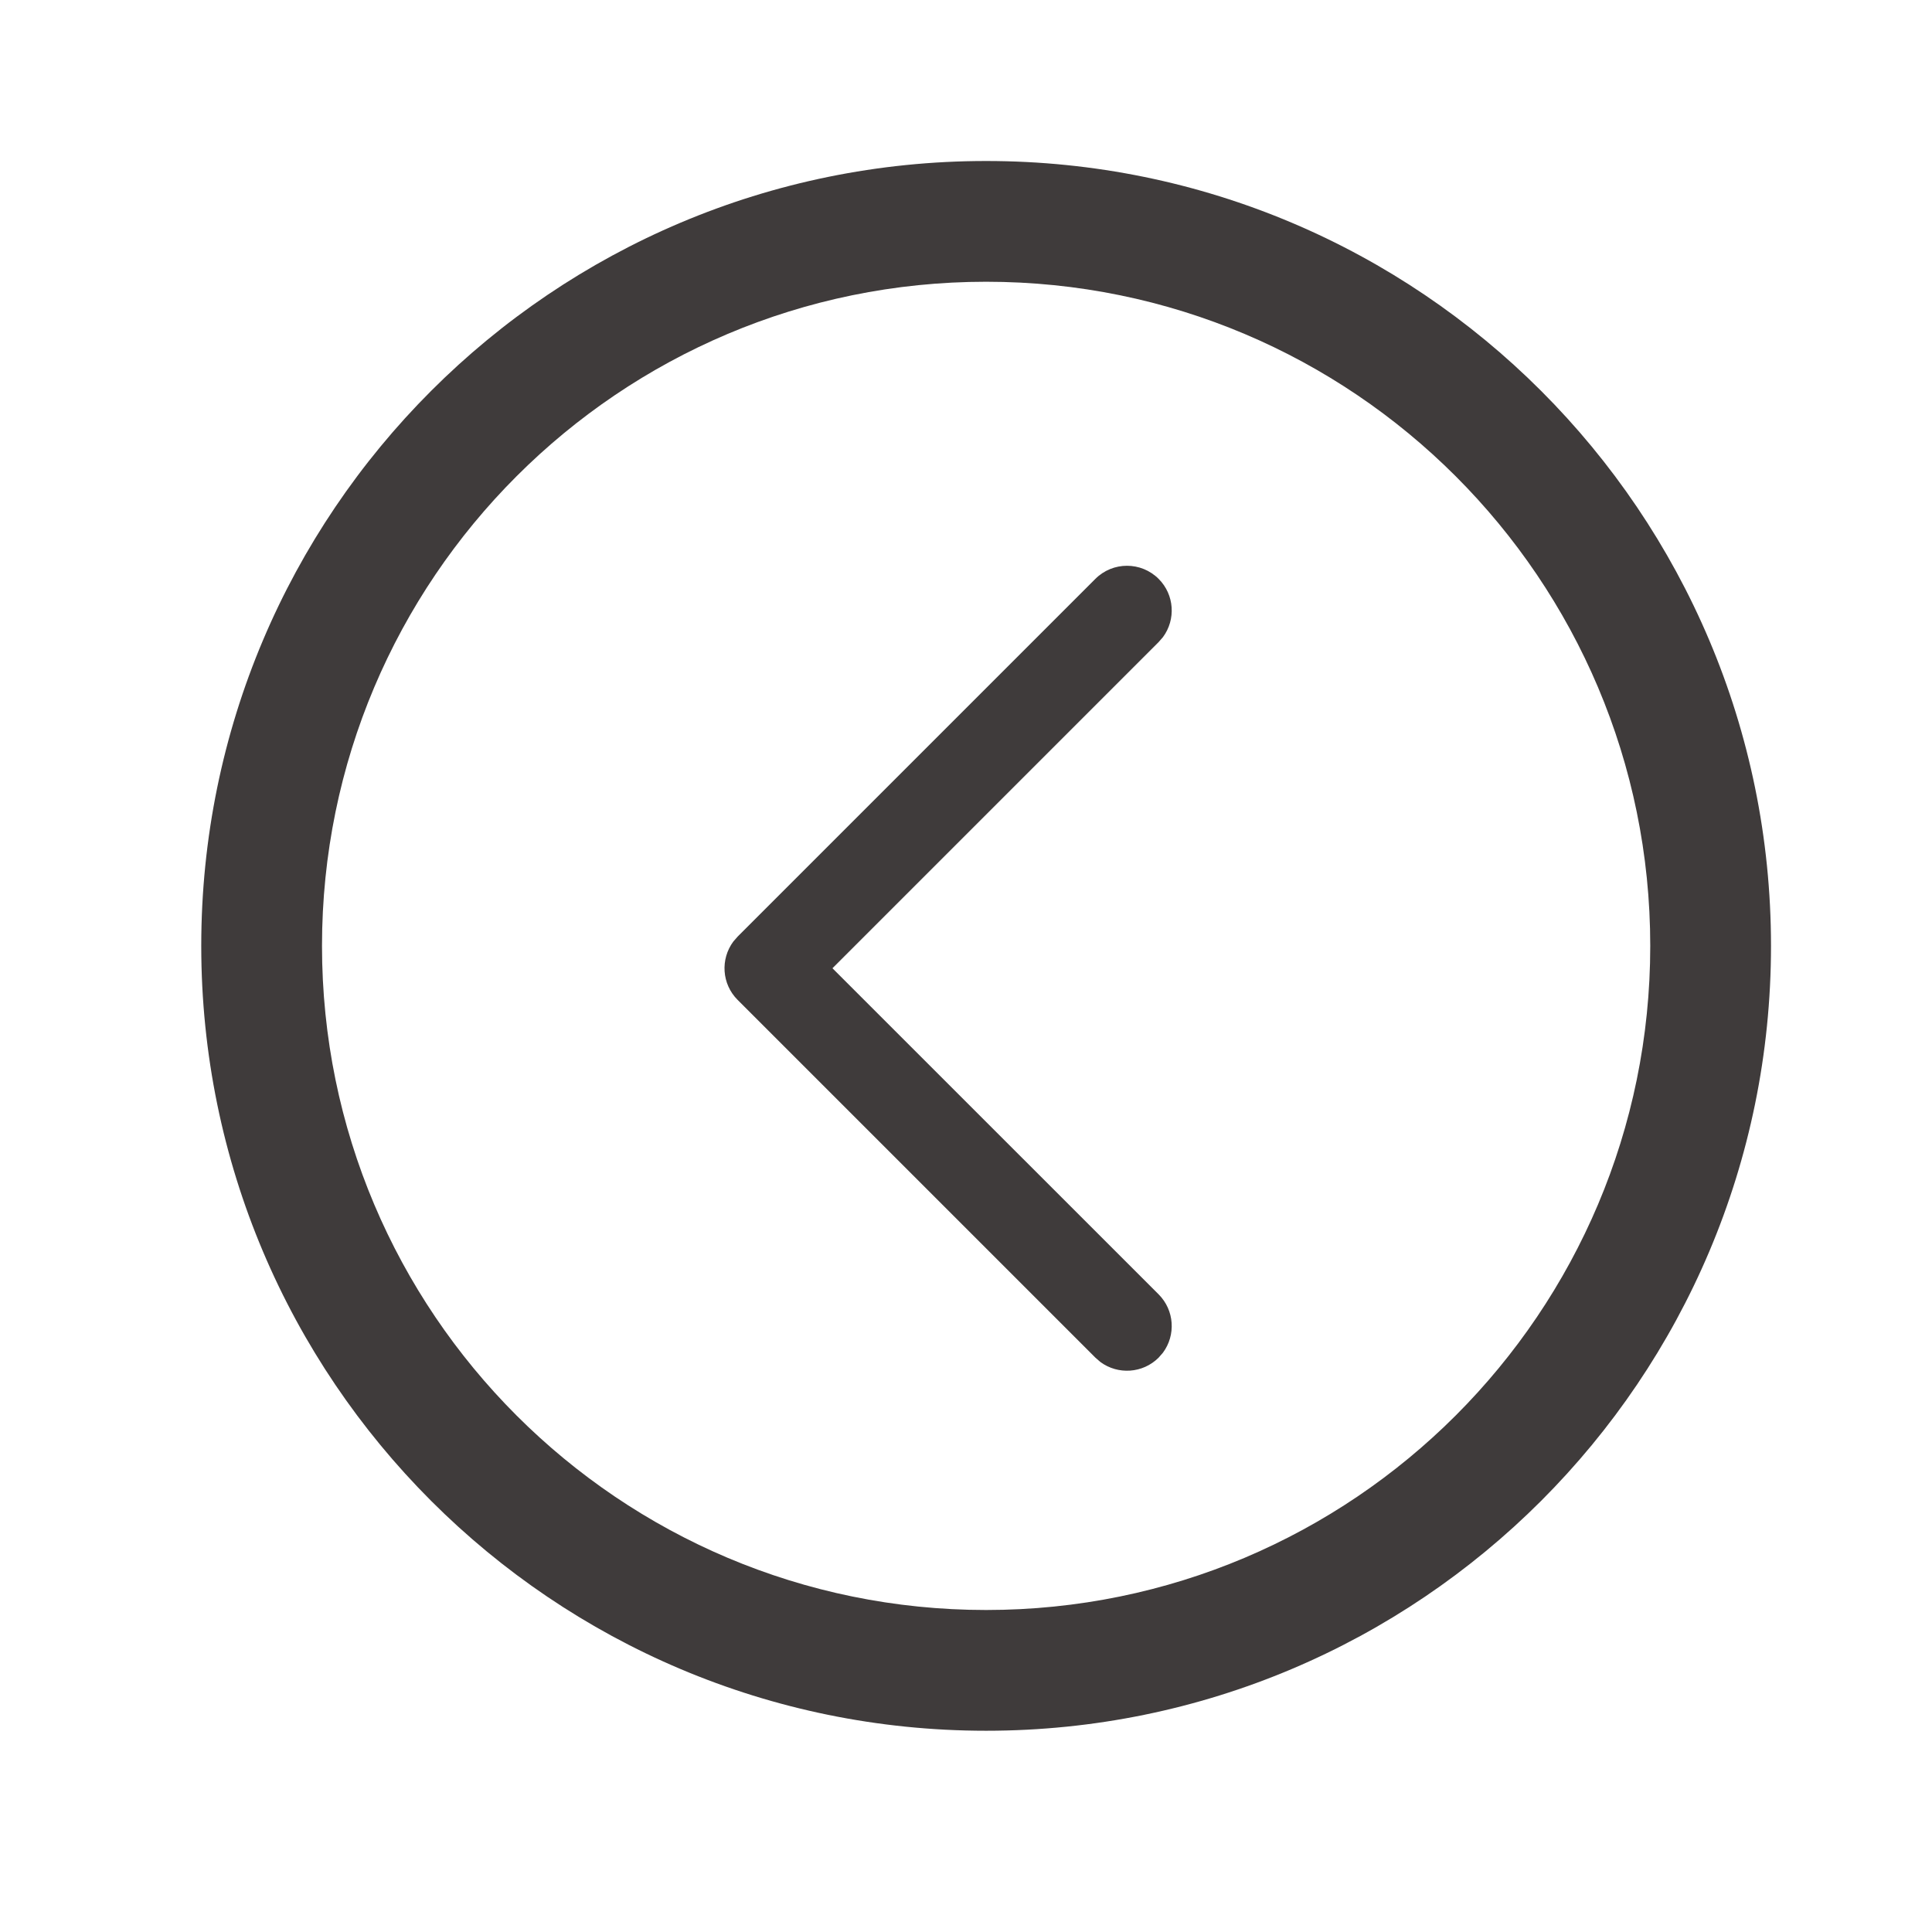 <svg width="24" height="24" viewBox="0 0 24 24" fill="none" xmlns="http://www.w3.org/2000/svg">
<path fill-rule="evenodd" clip-rule="evenodd" d="M22 11.75C22 6.365 17.635 2 12.25 2C6.865 2 2.5 6.365 2.5 11.75C2.5 17.135 6.865 21.5 12.25 21.5C17.635 21.5 22 17.135 22 11.75ZM13.607 7.191C13.824 6.974 14.176 6.974 14.393 7.191C14.59 7.388 14.608 7.696 14.447 7.914L14.393 7.976L10.341 12.028L14.393 16.079C14.59 16.277 14.608 16.585 14.447 16.803L14.393 16.865C14.196 17.062 13.887 17.08 13.669 16.919L13.607 16.865L9.163 12.421C8.965 12.223 8.948 11.915 9.109 11.697L9.163 11.635L13.607 7.191ZM12.25 20C16.806 20 20.5 16.306 20.5 11.75C20.5 7.194 16.806 3.5 12.25 3.5C7.694 3.5 4 7.194 4 11.75C4 16.306 7.694 20 12.25 20Z" fill="#3F3B3B"/>
</svg>
